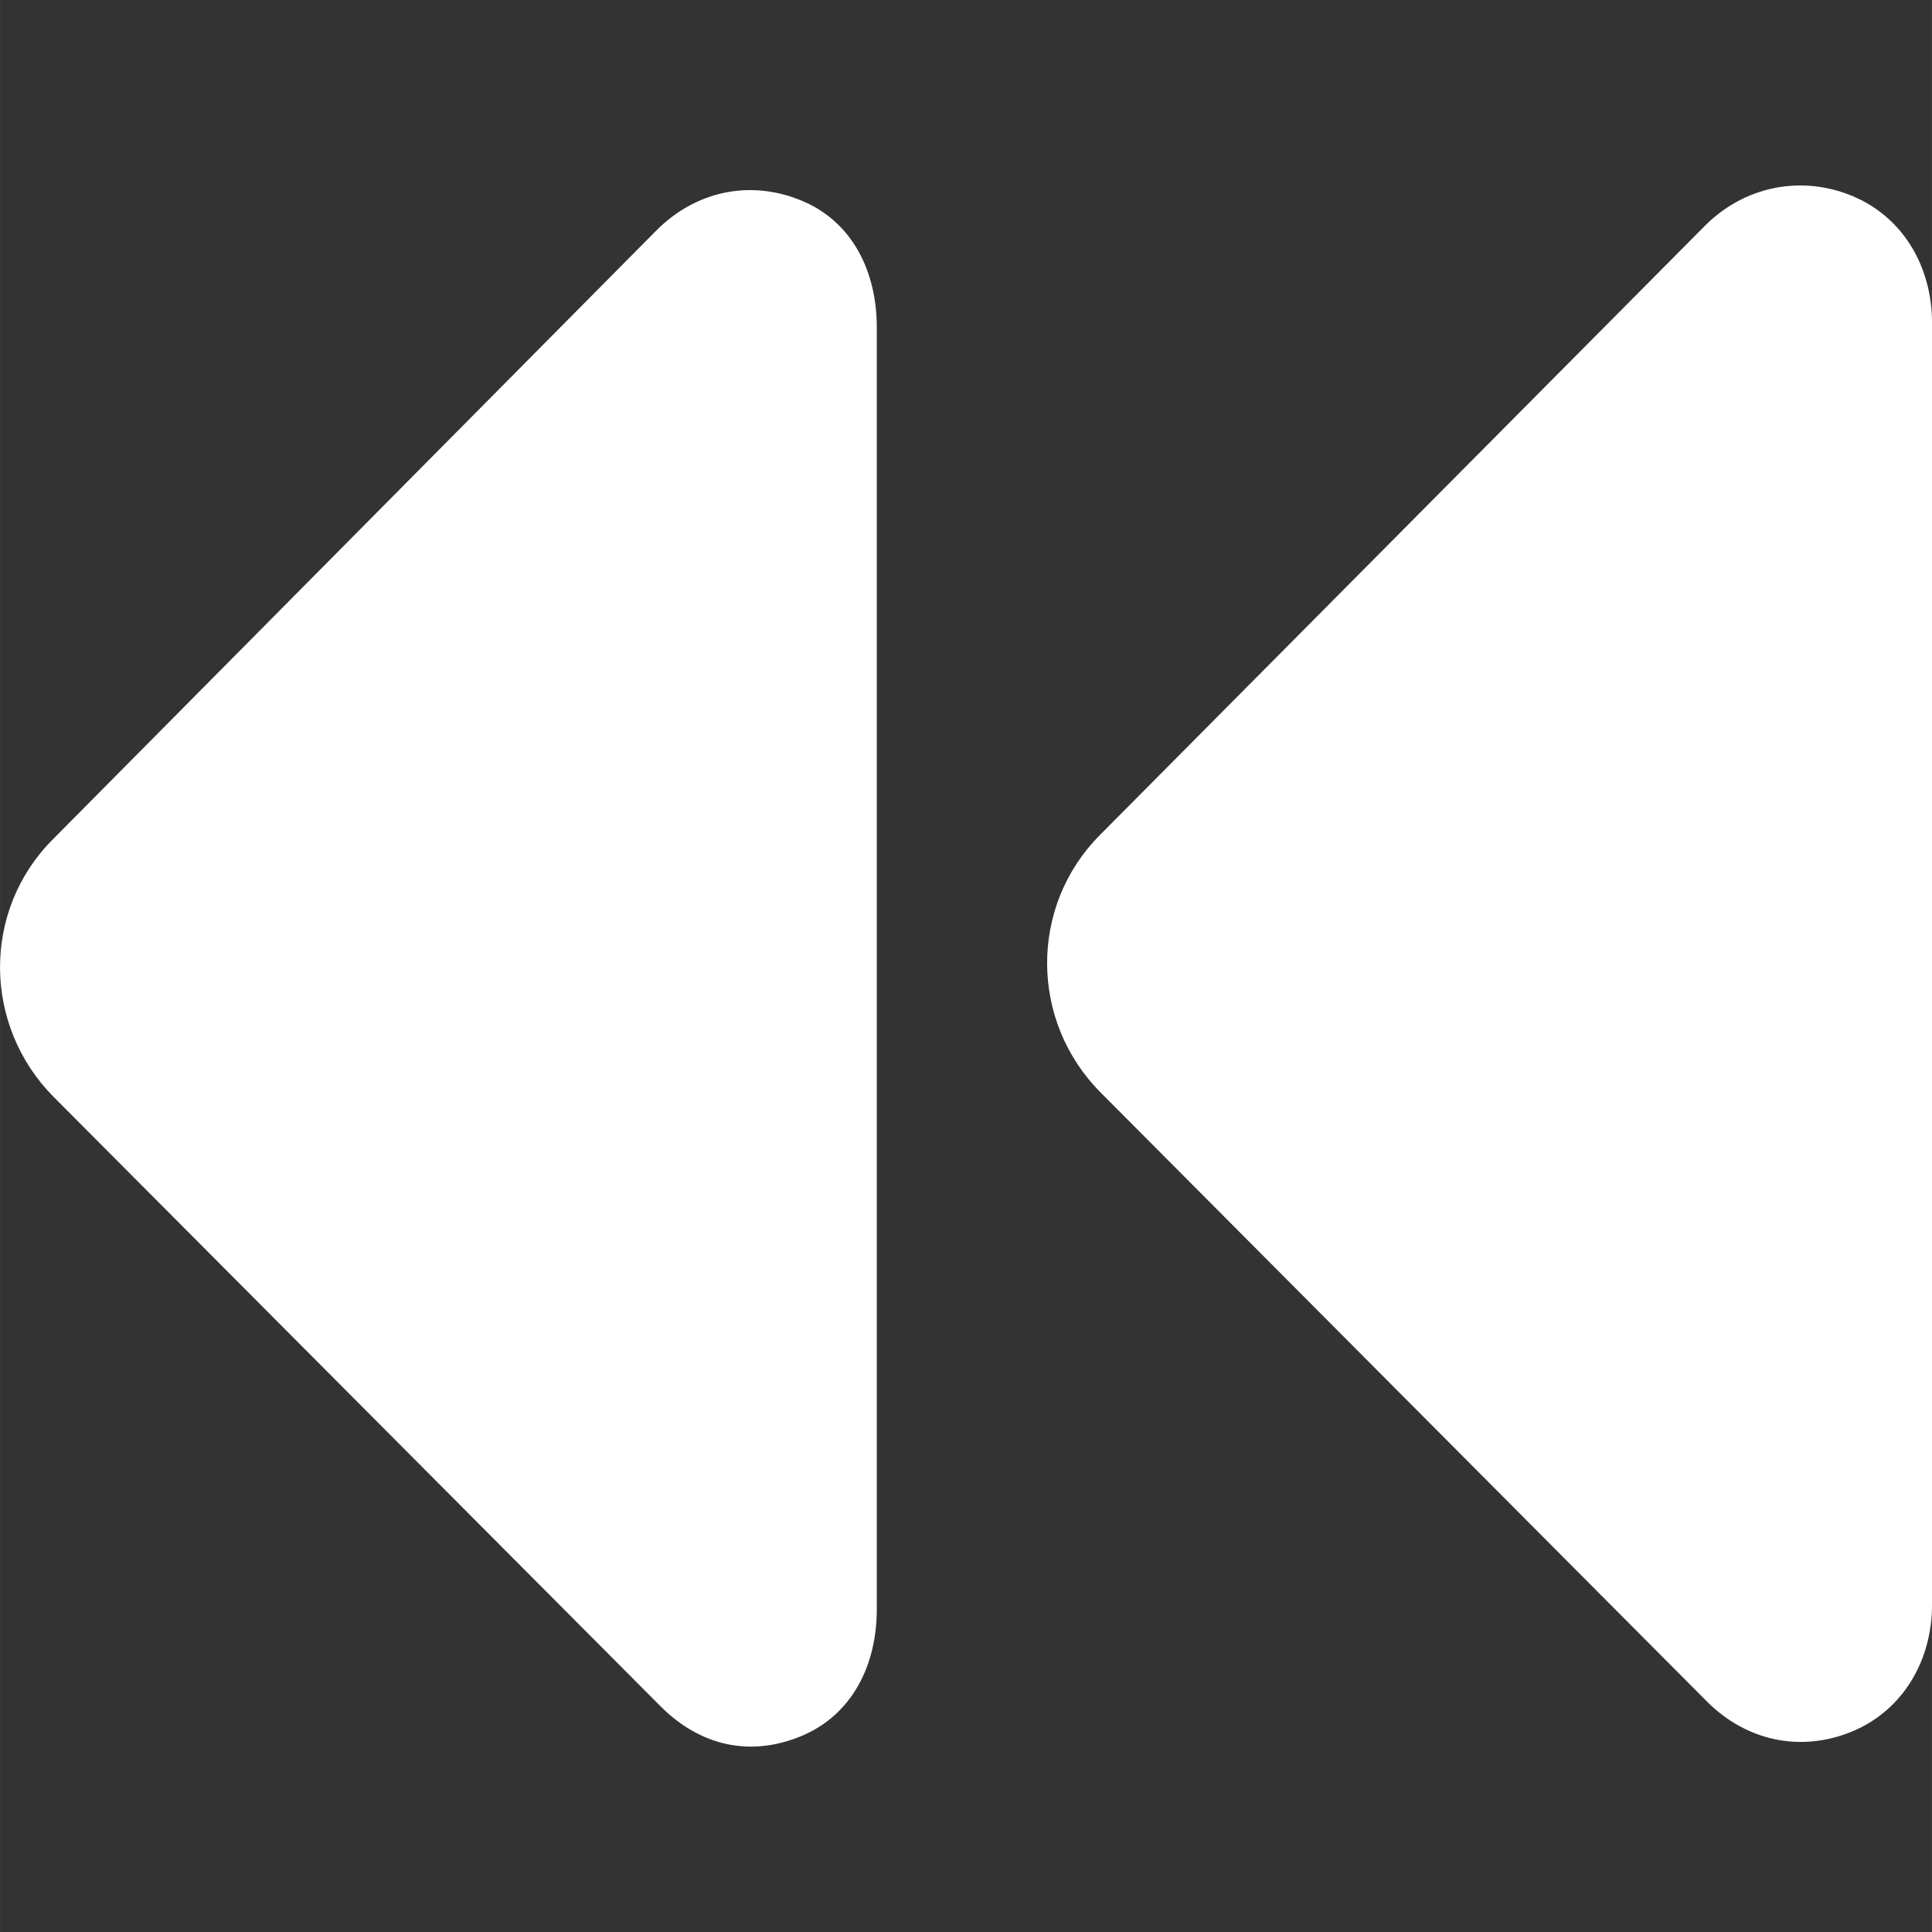 <?xml version="1.0"?>
<svg xmlns="http://www.w3.org/2000/svg" xmlns:xlink="http://www.w3.org/1999/xlink" xmlns:svgjs="http://svgjs.com/svgjs" version="1.1" width="512" height="512" x="0" y="0" viewBox="0 0 45.771 45.772" style="enable-background:new 0 0 512 512" xml:space="preserve" class=""><rect x="0" y="0" width="45.771" height="45.772" fill="#333333" stroke="none"/><g>
<g xmlns="http://www.w3.org/2000/svg">
	<g>
		<path d="M18.982,4.75c-1.217-0.502-2.504-0.222-3.433,0.711L1.245,19.892c-1.678,1.686-1.65,4.411,0.028,6.098l14.374,14.433    c0.929,0.932,2.113,1.213,3.33,0.71c1.215-0.502,1.795-1.688,1.795-3.003V7.753C20.771,6.438,20.2,5.25,18.982,4.75z" fill="#ffffff" data-original="#000000" style="" class=""/>
		<path d="M43.876,4.64c-1.216-0.502-2.558-0.222-3.486,0.711L26.058,19.783c-1.677,1.686-1.663,4.41,0.015,6.098l14.367,14.431    c0.93,0.932,2.217,1.213,3.435,0.711c1.215-0.503,1.897-1.688,1.897-3.004V7.644C45.771,6.327,45.093,5.142,43.876,4.64z" fill="#ffffff" data-original="#000000" style="" class=""/>
	</g>
</g>
<g xmlns="http://www.w3.org/2000/svg">
</g>
<g xmlns="http://www.w3.org/2000/svg">
</g>
<g xmlns="http://www.w3.org/2000/svg">
</g>
<g xmlns="http://www.w3.org/2000/svg">
</g>
<g xmlns="http://www.w3.org/2000/svg">
</g>
<g xmlns="http://www.w3.org/2000/svg">
</g>
<g xmlns="http://www.w3.org/2000/svg">
</g>
<g xmlns="http://www.w3.org/2000/svg">
</g>
<g xmlns="http://www.w3.org/2000/svg">
</g>
<g xmlns="http://www.w3.org/2000/svg">
</g>
<g xmlns="http://www.w3.org/2000/svg">
</g>
<g xmlns="http://www.w3.org/2000/svg">
</g>
<g xmlns="http://www.w3.org/2000/svg">
</g>
<g xmlns="http://www.w3.org/2000/svg">
</g>
<g xmlns="http://www.w3.org/2000/svg">
</g>
</g></svg>
